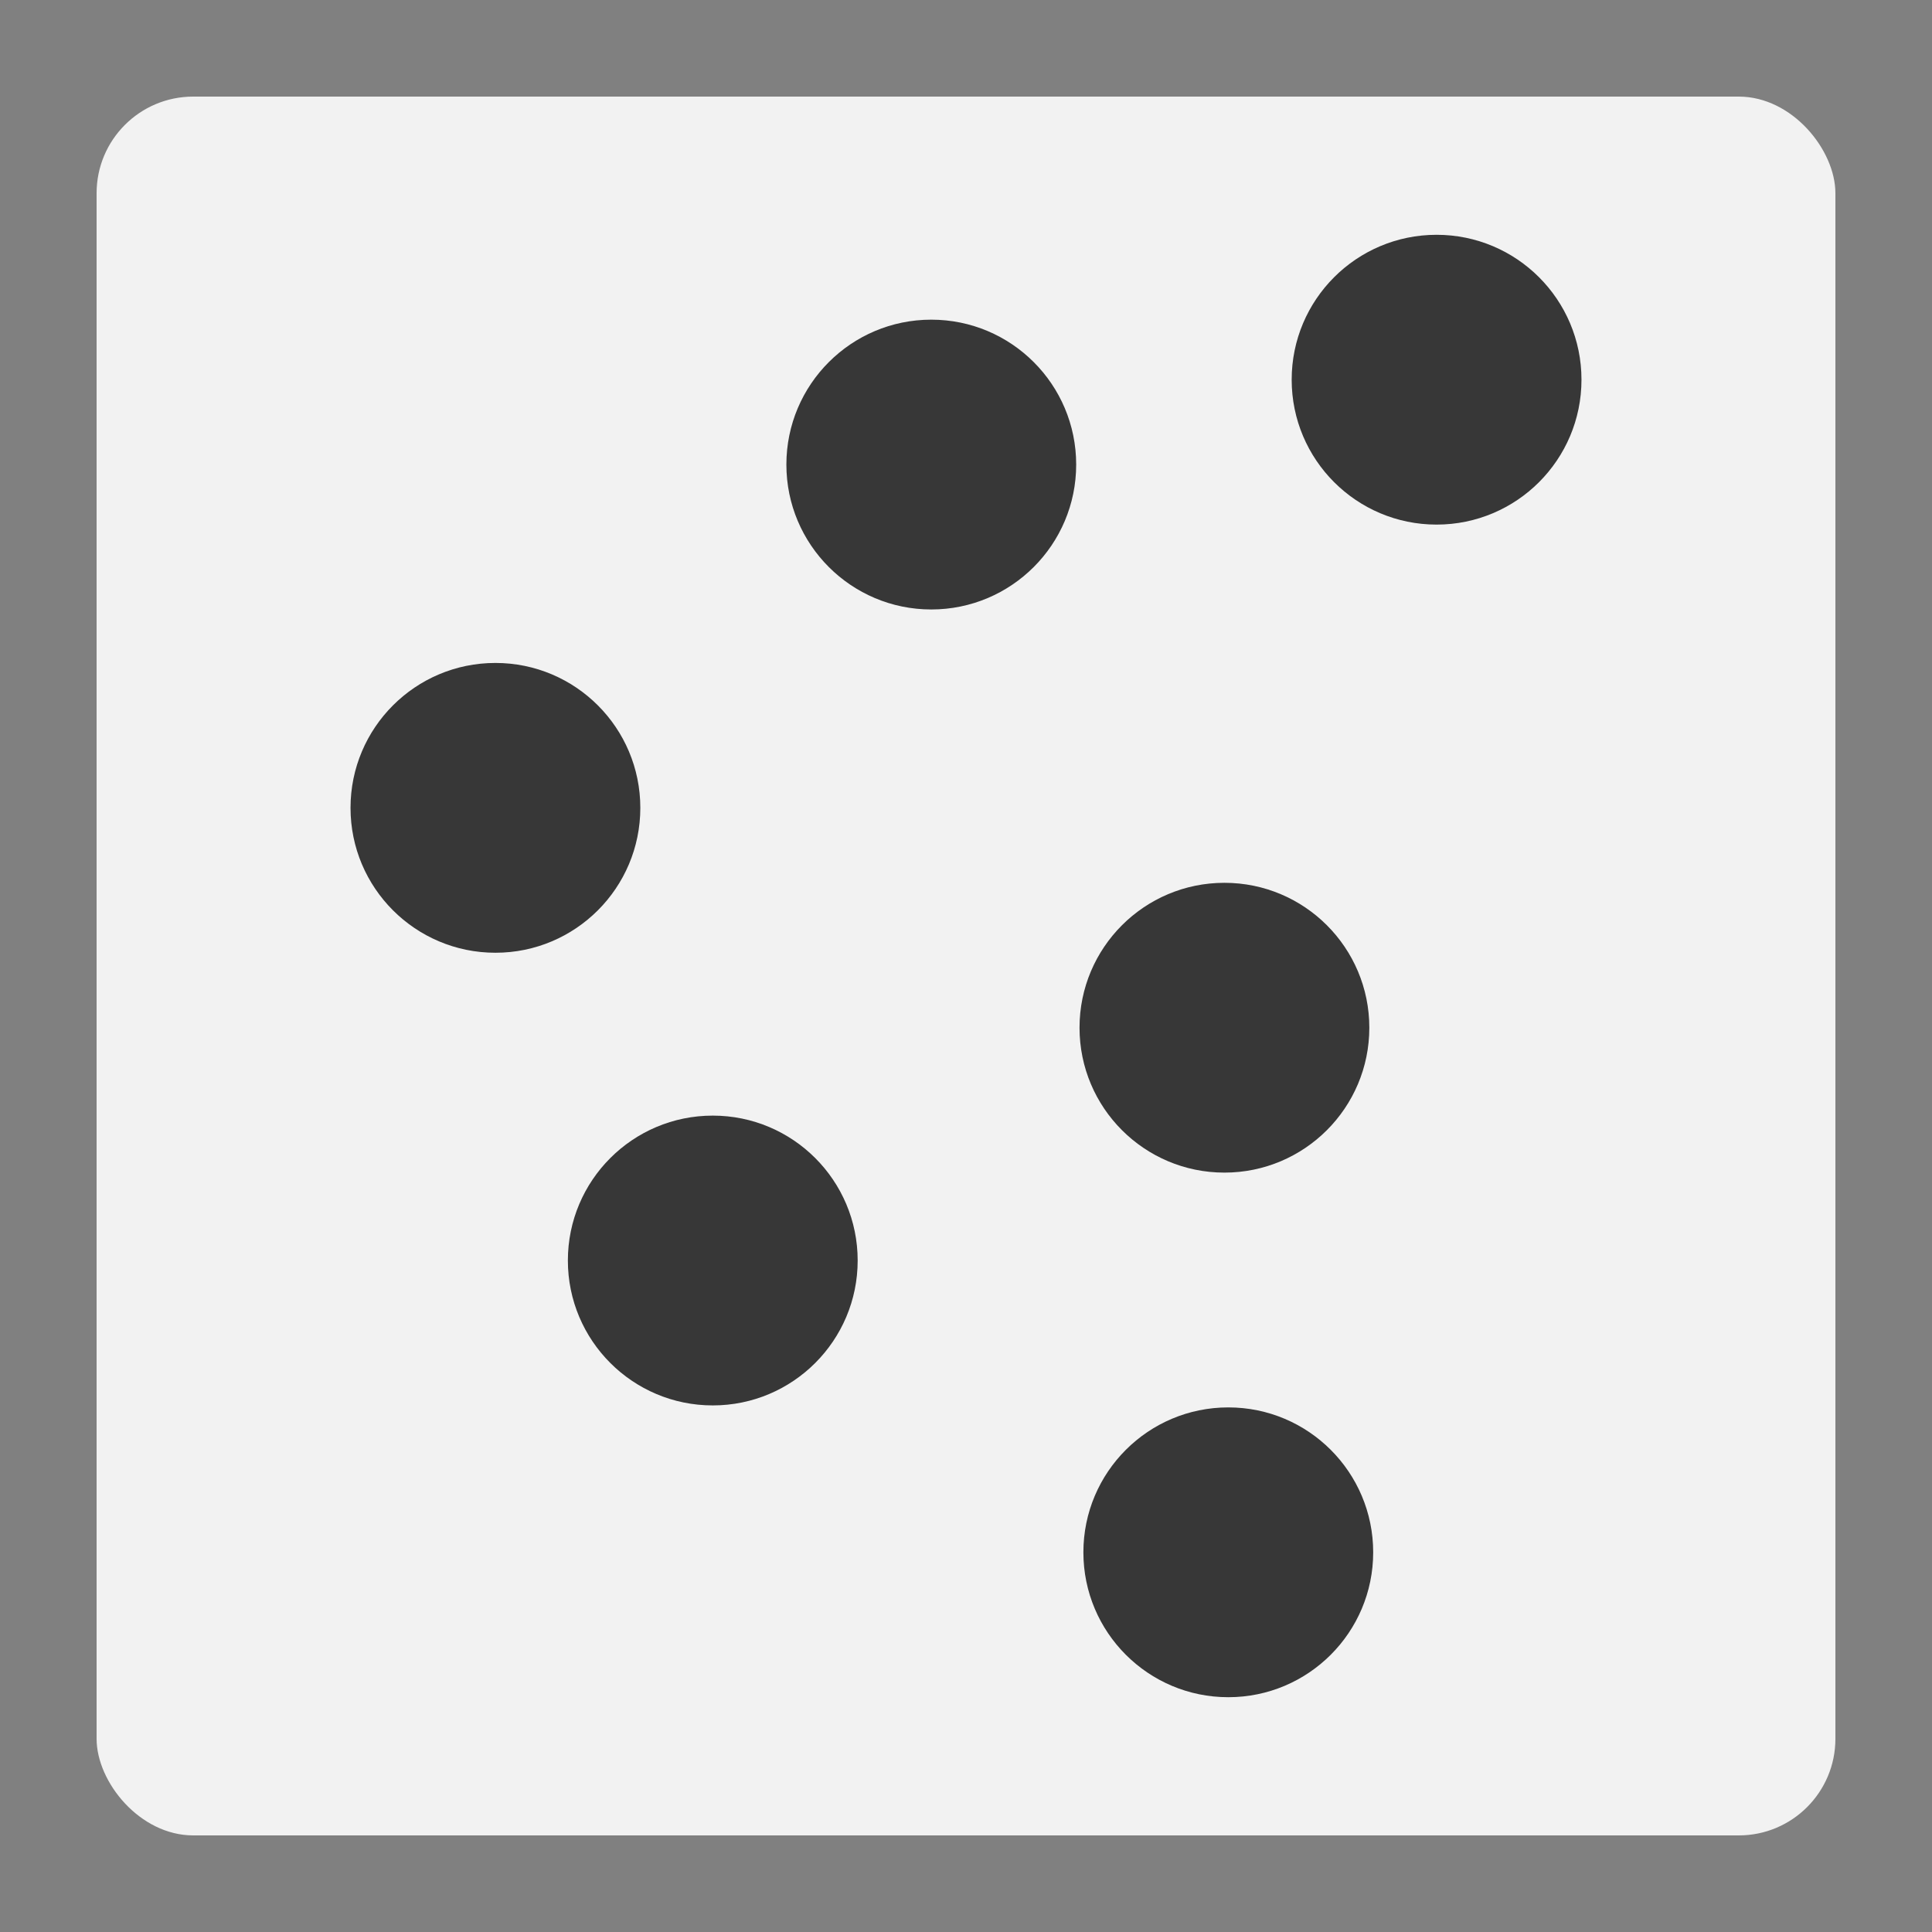 <!--Created with Inkscape (http://www.inkscape.org/)--><svg xmlns:dc="http://purl.org/dc/elements/1.1/" xmlns:cc="http://creativecommons.org/ns#" xmlns:rdf="http://www.w3.org/1999/02/22-rdf-syntax-ns#" xmlns="http://www.w3.org/2000/svg" xmlns:sodipodi="http://sodipodi.sourceforge.net/DTD/sodipodi-0.dtd" xmlns:inkscape="http://www.inkscape.org/namespaces/inkscape" width="100" height="100" sodipodi:version="0.32" inkscape:version="0.92.4 (5da689c313, 2019-01-14)" version="1.0" sodipodi:docname="dots-6.svg"><rect width="100%" height="100%" fill="#808080" stroke="none"/><sodipodi:namedview pagecolor="#797979" bordercolor="#666666" borderopacity="1.0" inkscape:pageopacity="0" inkscape:pageshadow="2" inkscape:zoom="5.008802" inkscape:cx="52.425746" inkscape:cy="42.090075" inkscape:document-units="px" inkscape:current-layer="layer1" width="100px" height="100px" showguides="true" inkscape:guide-bbox="true" inkscape:window-width="1288" inkscape:window-height="1050" inkscape:window-x="588" inkscape:window-y="0" showgrid="true" inkscape:snap-global="true" inkscape:window-maximized="0"><inkscape:grid type="xygrid"/></sodipodi:namedview><g inkscape:label="Calque 1" inkscape:groupmode="layer"><rect style="opacity:1;vector-effect:none;fill:#f2f2f2;fill-opacity:1;stroke:none;stroke-width:.5;stroke-linecap:butt;stroke-linejoin:miter;stroke-miterlimit:4;stroke-dasharray:none;stroke-dashoffset:0;stroke-opacity:1" width="90" height="90" x="5" y="5" ry="5"/><circle style="opacity:1;vector-effect:none;fill:#373737;fill-opacity:1;stroke:none;stroke-width:.5;stroke-linecap:butt;stroke-linejoin:miter;stroke-miterlimit:4;stroke-dasharray:none;stroke-dashoffset:0;stroke-opacity:1" cx="25.643" cy="41.814" r="7.5"/><circle style="opacity:1;vector-effect:none;fill:#373737;fill-opacity:1;stroke:none;stroke-width:.5;stroke-linecap:butt;stroke-linejoin:miter;stroke-miterlimit:4;stroke-dasharray:none;stroke-dashoffset:0;stroke-opacity:1" cx="36.893" cy="65.244" r="7.5"/><circle style="opacity:1;vector-effect:none;fill:#373737;fill-opacity:1;stroke:none;stroke-width:.5;stroke-linecap:butt;stroke-linejoin:miter;stroke-miterlimit:4;stroke-dasharray:none;stroke-dashoffset:0;stroke-opacity:1" cx="63.376" cy="53.194" r="7.5"/><circle style="opacity:1;vector-effect:none;fill:#373737;fill-opacity:1;stroke:none;stroke-width:.5;stroke-linecap:butt;stroke-linejoin:miter;stroke-miterlimit:4;stroke-dasharray:none;stroke-dashoffset:0;stroke-opacity:1" cx="48.203" cy="24.046" r="7.5"/><circle style="opacity:1;vector-effect:none;fill:#373737;fill-opacity:1;stroke:none;stroke-width:.5;stroke-linecap:butt;stroke-linejoin:miter;stroke-miterlimit:4;stroke-dasharray:none;stroke-dashoffset:0;stroke-opacity:1" cx="74.357" cy="19.653" r="7.5"/><circle style="opacity:1;vector-effect:none;fill:#373737;fill-opacity:1;stroke:none;stroke-width:.5;stroke-linecap:butt;stroke-linejoin:miter;stroke-miterlimit:4;stroke-dasharray:none;stroke-dashoffset:0;stroke-opacity:1" cx="63.576" cy="80.347" r="7.5"/></g></svg>